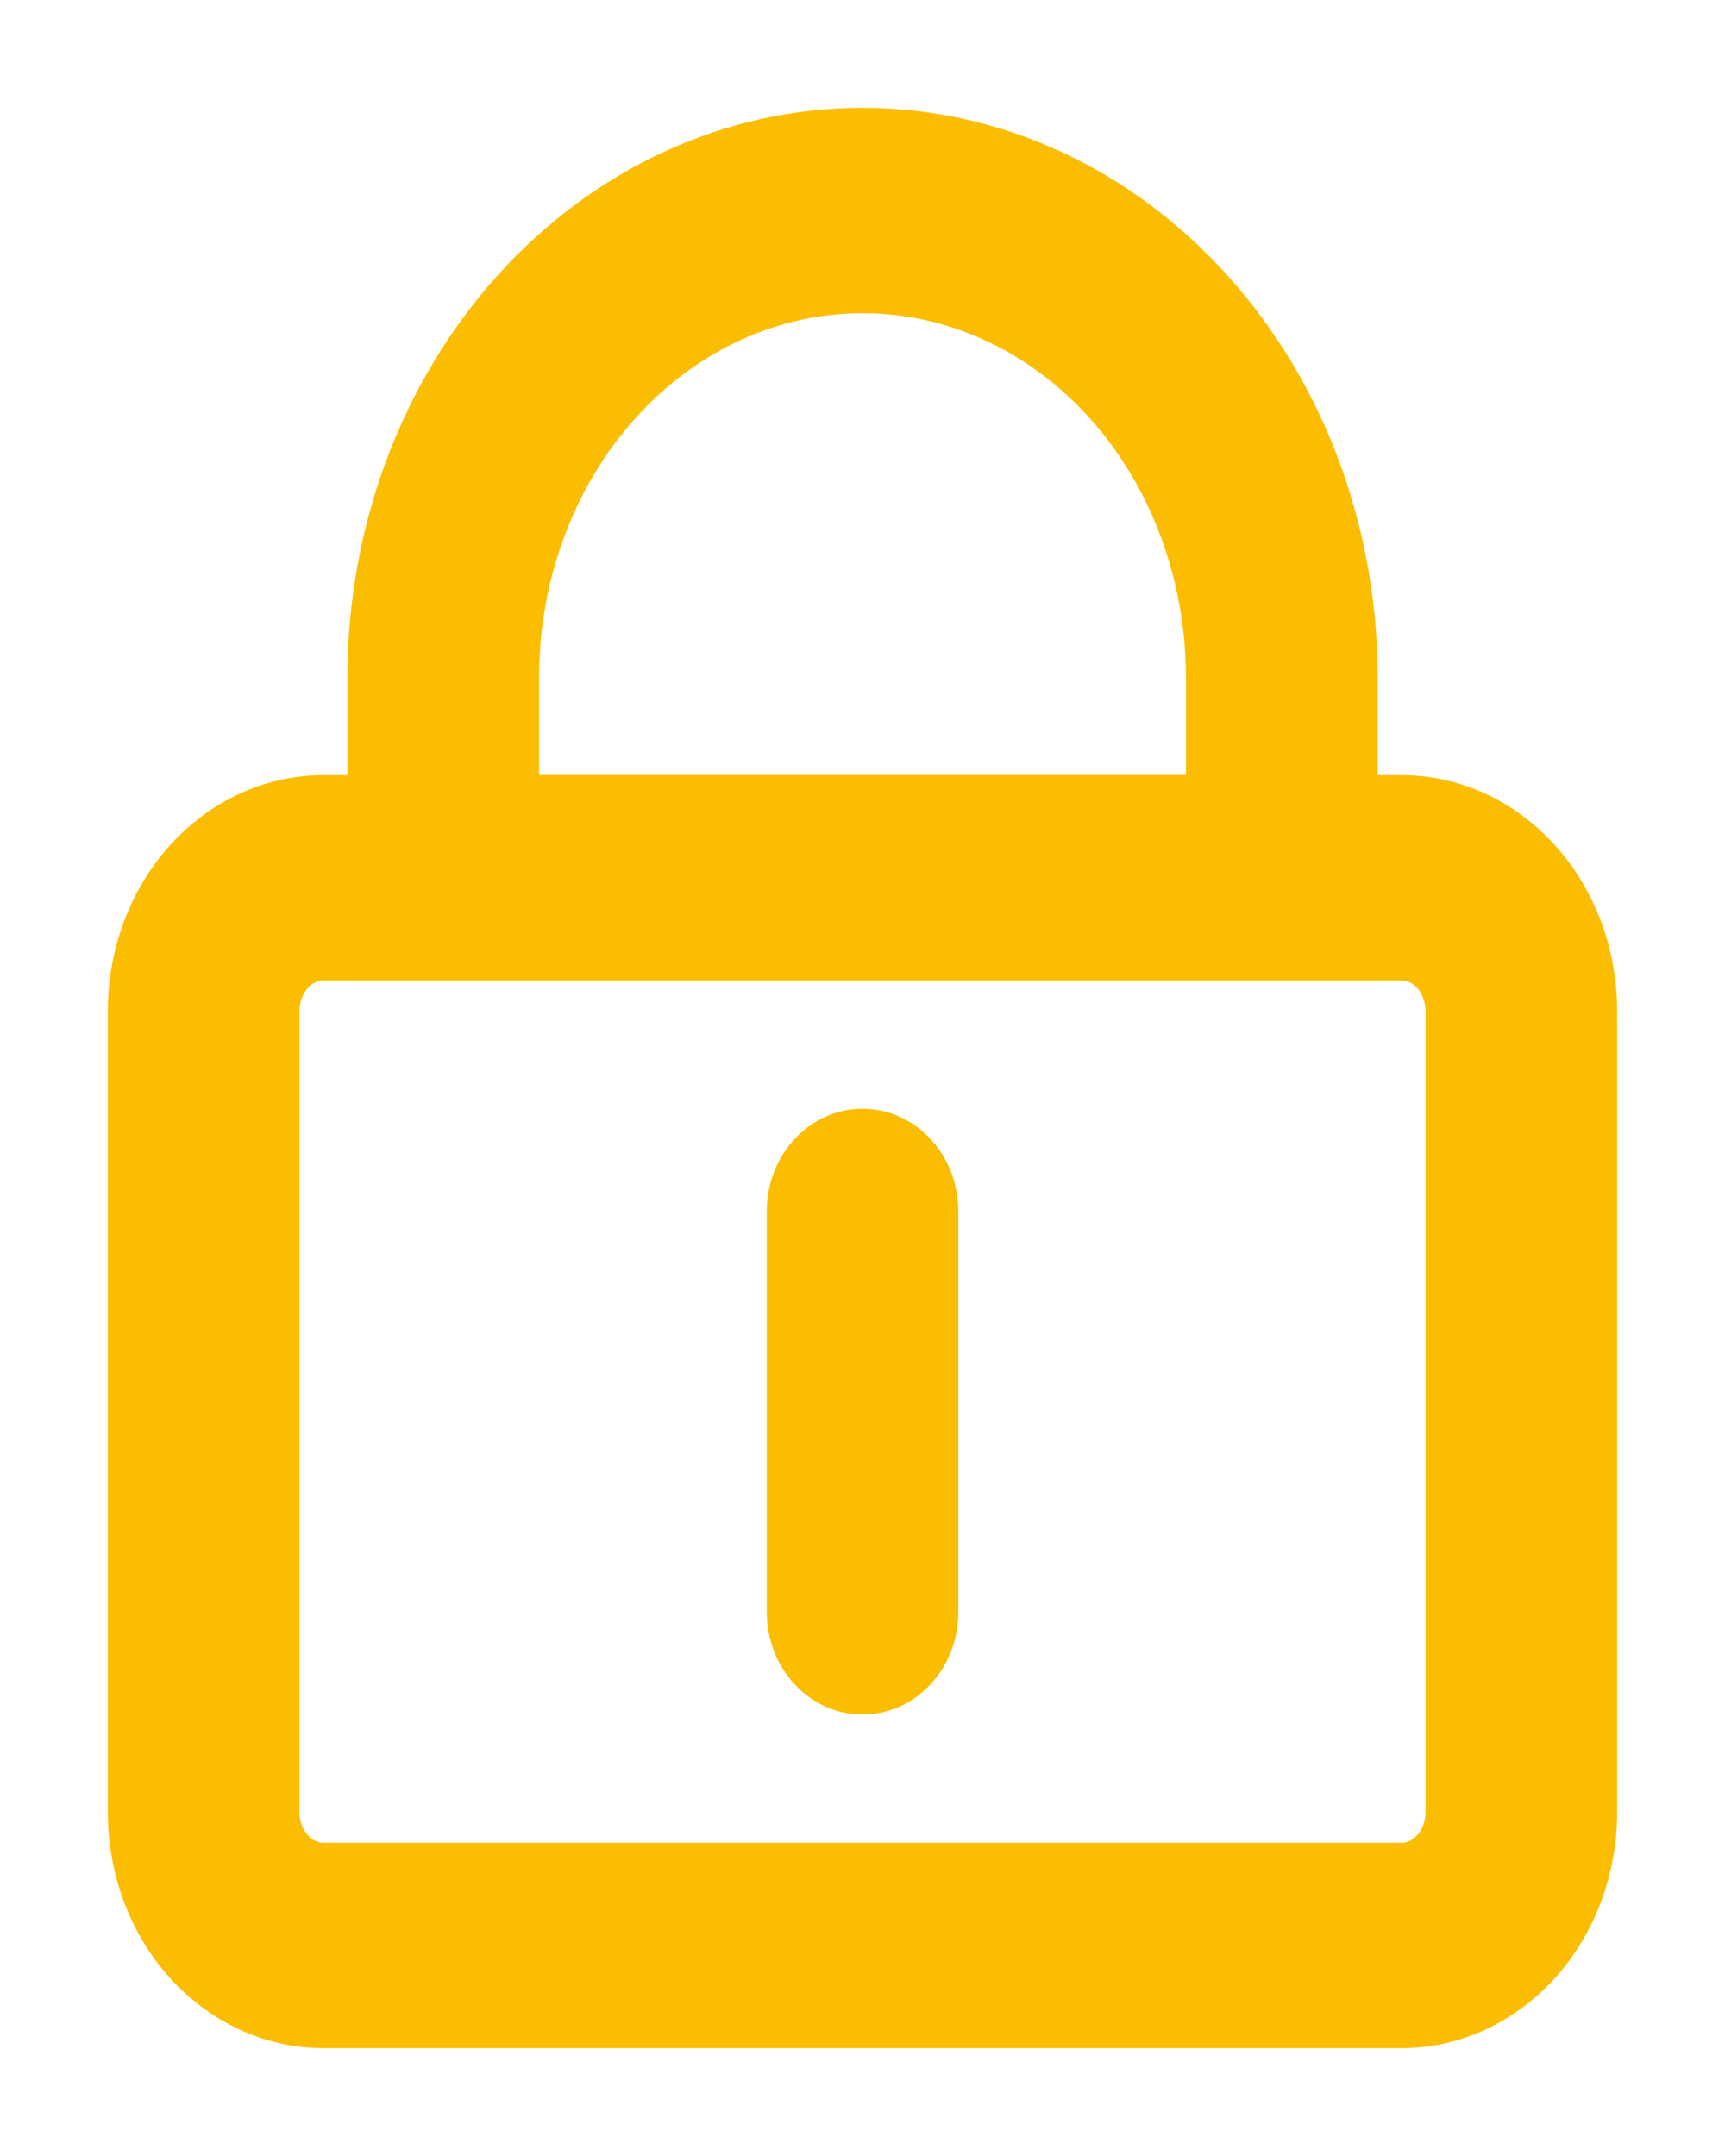 <svg width="12" height="15" viewBox="0 0 12 15" fill="none" xmlns="http://www.w3.org/2000/svg">
<path d="M2.25 6.571C2.139 6.571 2.034 6.62 1.955 6.707C1.877 6.794 1.833 6.913 1.833 7.036V12.607C1.833 12.73 1.877 12.848 1.955 12.935C2.034 13.023 2.139 13.071 2.25 13.071H9.75C9.861 13.071 9.966 13.023 10.045 12.935C10.123 12.848 10.167 12.73 10.167 12.607V7.036C10.167 6.913 10.123 6.794 10.045 6.707C9.966 6.62 9.861 6.571 9.75 6.571H2.25ZM2.25 5.643H9.75C10.082 5.643 10.399 5.79 10.634 6.051C10.868 6.312 11 6.666 11 7.036V12.607C11 12.976 10.868 13.331 10.634 13.592C10.399 13.853 10.082 14 9.75 14H2.25C1.918 14 1.601 13.853 1.366 13.592C1.132 13.331 1 12.976 1 12.607V7.036C1 6.666 1.132 6.312 1.366 6.051C1.601 5.79 1.918 5.643 2.25 5.643Z" fill="#FBBD00"/>
<path fill-rule="evenodd" clip-rule="evenodd" d="M2.25 5.893C1.994 5.893 1.742 6.006 1.552 6.218C1.361 6.431 1.25 6.724 1.25 7.036V12.607C1.25 12.918 1.361 13.212 1.552 13.425C1.742 13.637 1.994 13.75 2.25 13.75H9.75C10.006 13.75 10.258 13.637 10.448 13.425C10.639 13.212 10.75 12.918 10.75 12.607V7.036C10.75 6.724 10.639 6.431 10.448 6.218C10.258 6.006 10.006 5.893 9.75 5.893H2.25ZM1.18 5.884C1.459 5.573 1.843 5.393 2.25 5.393H9.75C10.157 5.393 10.541 5.573 10.82 5.884C11.098 6.193 11.25 6.608 11.25 7.036V12.607C11.25 13.035 11.098 13.449 10.82 13.759C10.541 14.069 10.157 14.25 9.75 14.25H2.25C1.843 14.25 1.459 14.069 1.18 13.759C0.902 13.449 0.75 13.035 0.75 12.607V7.036C0.75 6.608 0.902 6.193 1.18 5.884ZM1.769 6.54C1.892 6.404 2.064 6.321 2.25 6.321H9.75C9.936 6.321 10.108 6.404 10.231 6.54C10.352 6.676 10.417 6.854 10.417 7.036V12.607C10.417 12.788 10.352 12.967 10.231 13.102C10.108 13.239 9.936 13.321 9.75 13.321H2.25C2.064 13.321 1.892 13.239 1.769 13.102C1.648 12.967 1.583 12.788 1.583 12.607V7.036C1.583 6.854 1.648 6.676 1.769 6.54ZM2.25 6.821C2.215 6.821 2.175 6.837 2.141 6.874C2.107 6.913 2.083 6.971 2.083 7.036V12.607C2.083 12.672 2.107 12.73 2.141 12.768C2.175 12.806 2.215 12.821 2.25 12.821H9.75C9.785 12.821 9.825 12.806 9.859 12.768C9.893 12.73 9.917 12.672 9.917 12.607V7.036C9.917 6.971 9.893 6.913 9.859 6.874C9.825 6.837 9.785 6.821 9.75 6.821H2.25Z" fill="#FBBD00"/>
<path d="M6 7.964C6.111 7.964 6.217 8.013 6.295 8.1C6.373 8.187 6.417 8.305 6.417 8.429V11.214C6.417 11.337 6.373 11.456 6.295 11.543C6.217 11.63 6.111 11.679 6 11.679C5.89 11.679 5.784 11.63 5.706 11.543C5.628 11.456 5.584 11.337 5.584 11.214V8.429C5.584 8.305 5.628 8.187 5.706 8.1C5.784 8.013 5.89 7.964 6 7.964ZM8.5 5.643V4.714C8.5 3.975 8.237 3.267 7.768 2.744C7.299 2.222 6.663 1.929 6 1.929C5.337 1.929 4.701 2.222 4.233 2.744C3.764 3.267 3.5 3.975 3.5 4.714V5.643H8.5ZM6 1C6.884 1 7.732 1.391 8.357 2.088C8.982 2.784 9.334 3.729 9.334 4.714V6.571H2.667V4.714C2.667 3.729 3.018 2.784 3.643 2.088C4.268 1.391 5.116 1 6 1Z" fill="#FBBD00"/>
<path fill-rule="evenodd" clip-rule="evenodd" d="M6 1.25C5.192 1.25 4.41 1.608 3.829 2.255C3.248 2.903 2.917 3.787 2.917 4.714V6.321H9.084V4.714C9.084 3.787 8.753 2.903 8.171 2.255C7.59 1.608 6.809 1.25 6 1.25ZM3.457 1.921C4.127 1.175 5.041 0.75 6 0.75C6.96 0.75 7.874 1.175 8.543 1.921C9.212 2.666 9.584 3.671 9.584 4.714V6.821H2.417V4.714C2.417 3.671 2.789 2.666 3.457 1.921ZM4.046 2.578C4.56 2.006 5.262 1.679 6 1.679C6.739 1.679 7.441 2.006 7.954 2.578C8.466 3.148 8.75 3.917 8.75 4.714V5.893H3.25V4.714C3.25 3.917 3.534 3.148 4.046 2.578ZM6 2.179C5.413 2.179 4.843 2.438 4.419 2.911C3.993 3.385 3.75 4.034 3.75 4.714V5.393H8.25V4.714C8.25 4.034 8.007 3.385 7.582 2.911C7.157 2.438 6.588 2.179 6 2.179ZM6 8.214C5.965 8.214 5.926 8.23 5.892 8.267C5.857 8.306 5.834 8.364 5.834 8.429V11.214C5.834 11.279 5.857 11.337 5.892 11.376C5.926 11.413 5.965 11.429 6 11.429C6.035 11.429 6.075 11.413 6.109 11.376C6.144 11.337 6.167 11.279 6.167 11.214V8.429C6.167 8.364 6.144 8.306 6.109 8.267C6.075 8.23 6.035 8.214 6 8.214ZM5.52 7.933C5.642 7.797 5.814 7.714 6 7.714C6.186 7.714 6.359 7.797 6.481 7.933C6.603 8.069 6.667 8.247 6.667 8.429V11.214C6.667 11.396 6.603 11.574 6.481 11.71C6.359 11.846 6.186 11.929 6 11.929C5.814 11.929 5.642 11.846 5.52 11.71C5.398 11.574 5.334 11.396 5.334 11.214V8.429C5.334 8.247 5.398 8.069 5.52 7.933Z" fill="#FBBD00"/>
</svg>
